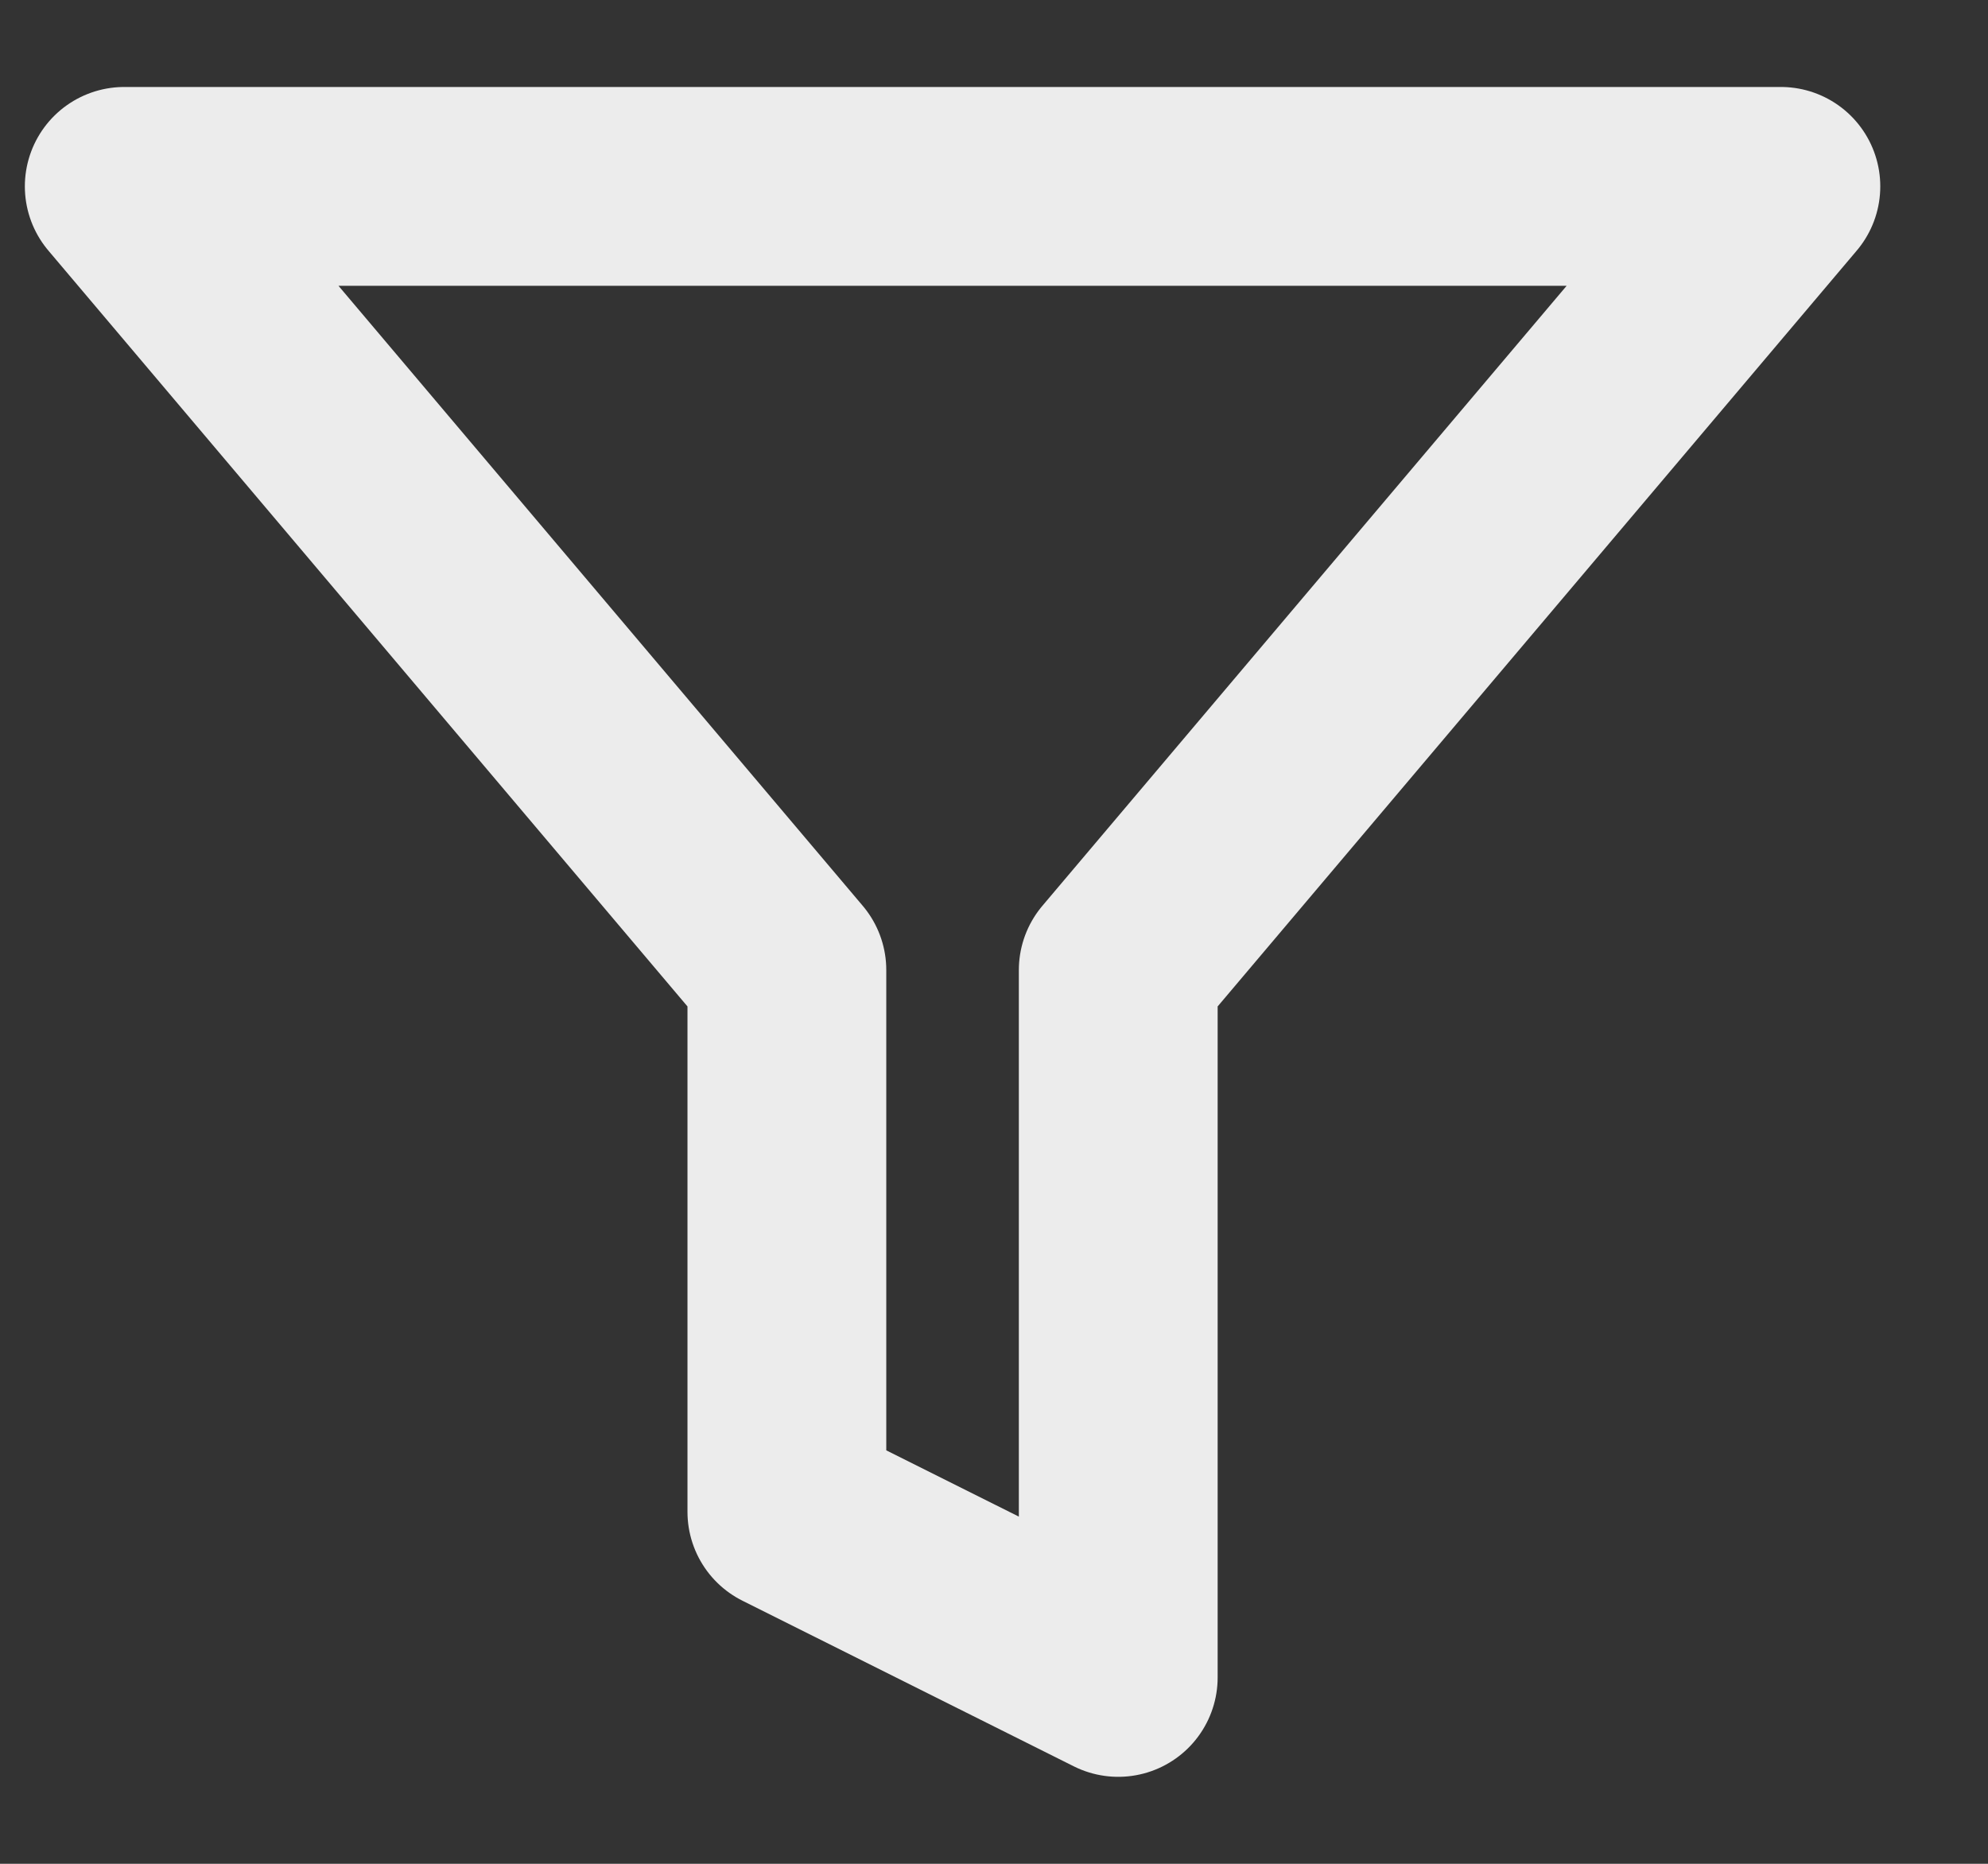<svg width="16" height="15" viewBox="0 0 16 15" fill="none" xmlns="http://www.w3.org/2000/svg">
<rect x="0" y="0" width="16" height="15" fill="#333333" stroke="none"/>
<path d="M14.333 1.5H1L6.333 7.807V12.167L9 13.5V7.807L14.333 1.5Z" stroke="#ECECEC" stroke-width="1.6" stroke-linecap="round" stroke-linejoin="round"/>
</svg>

